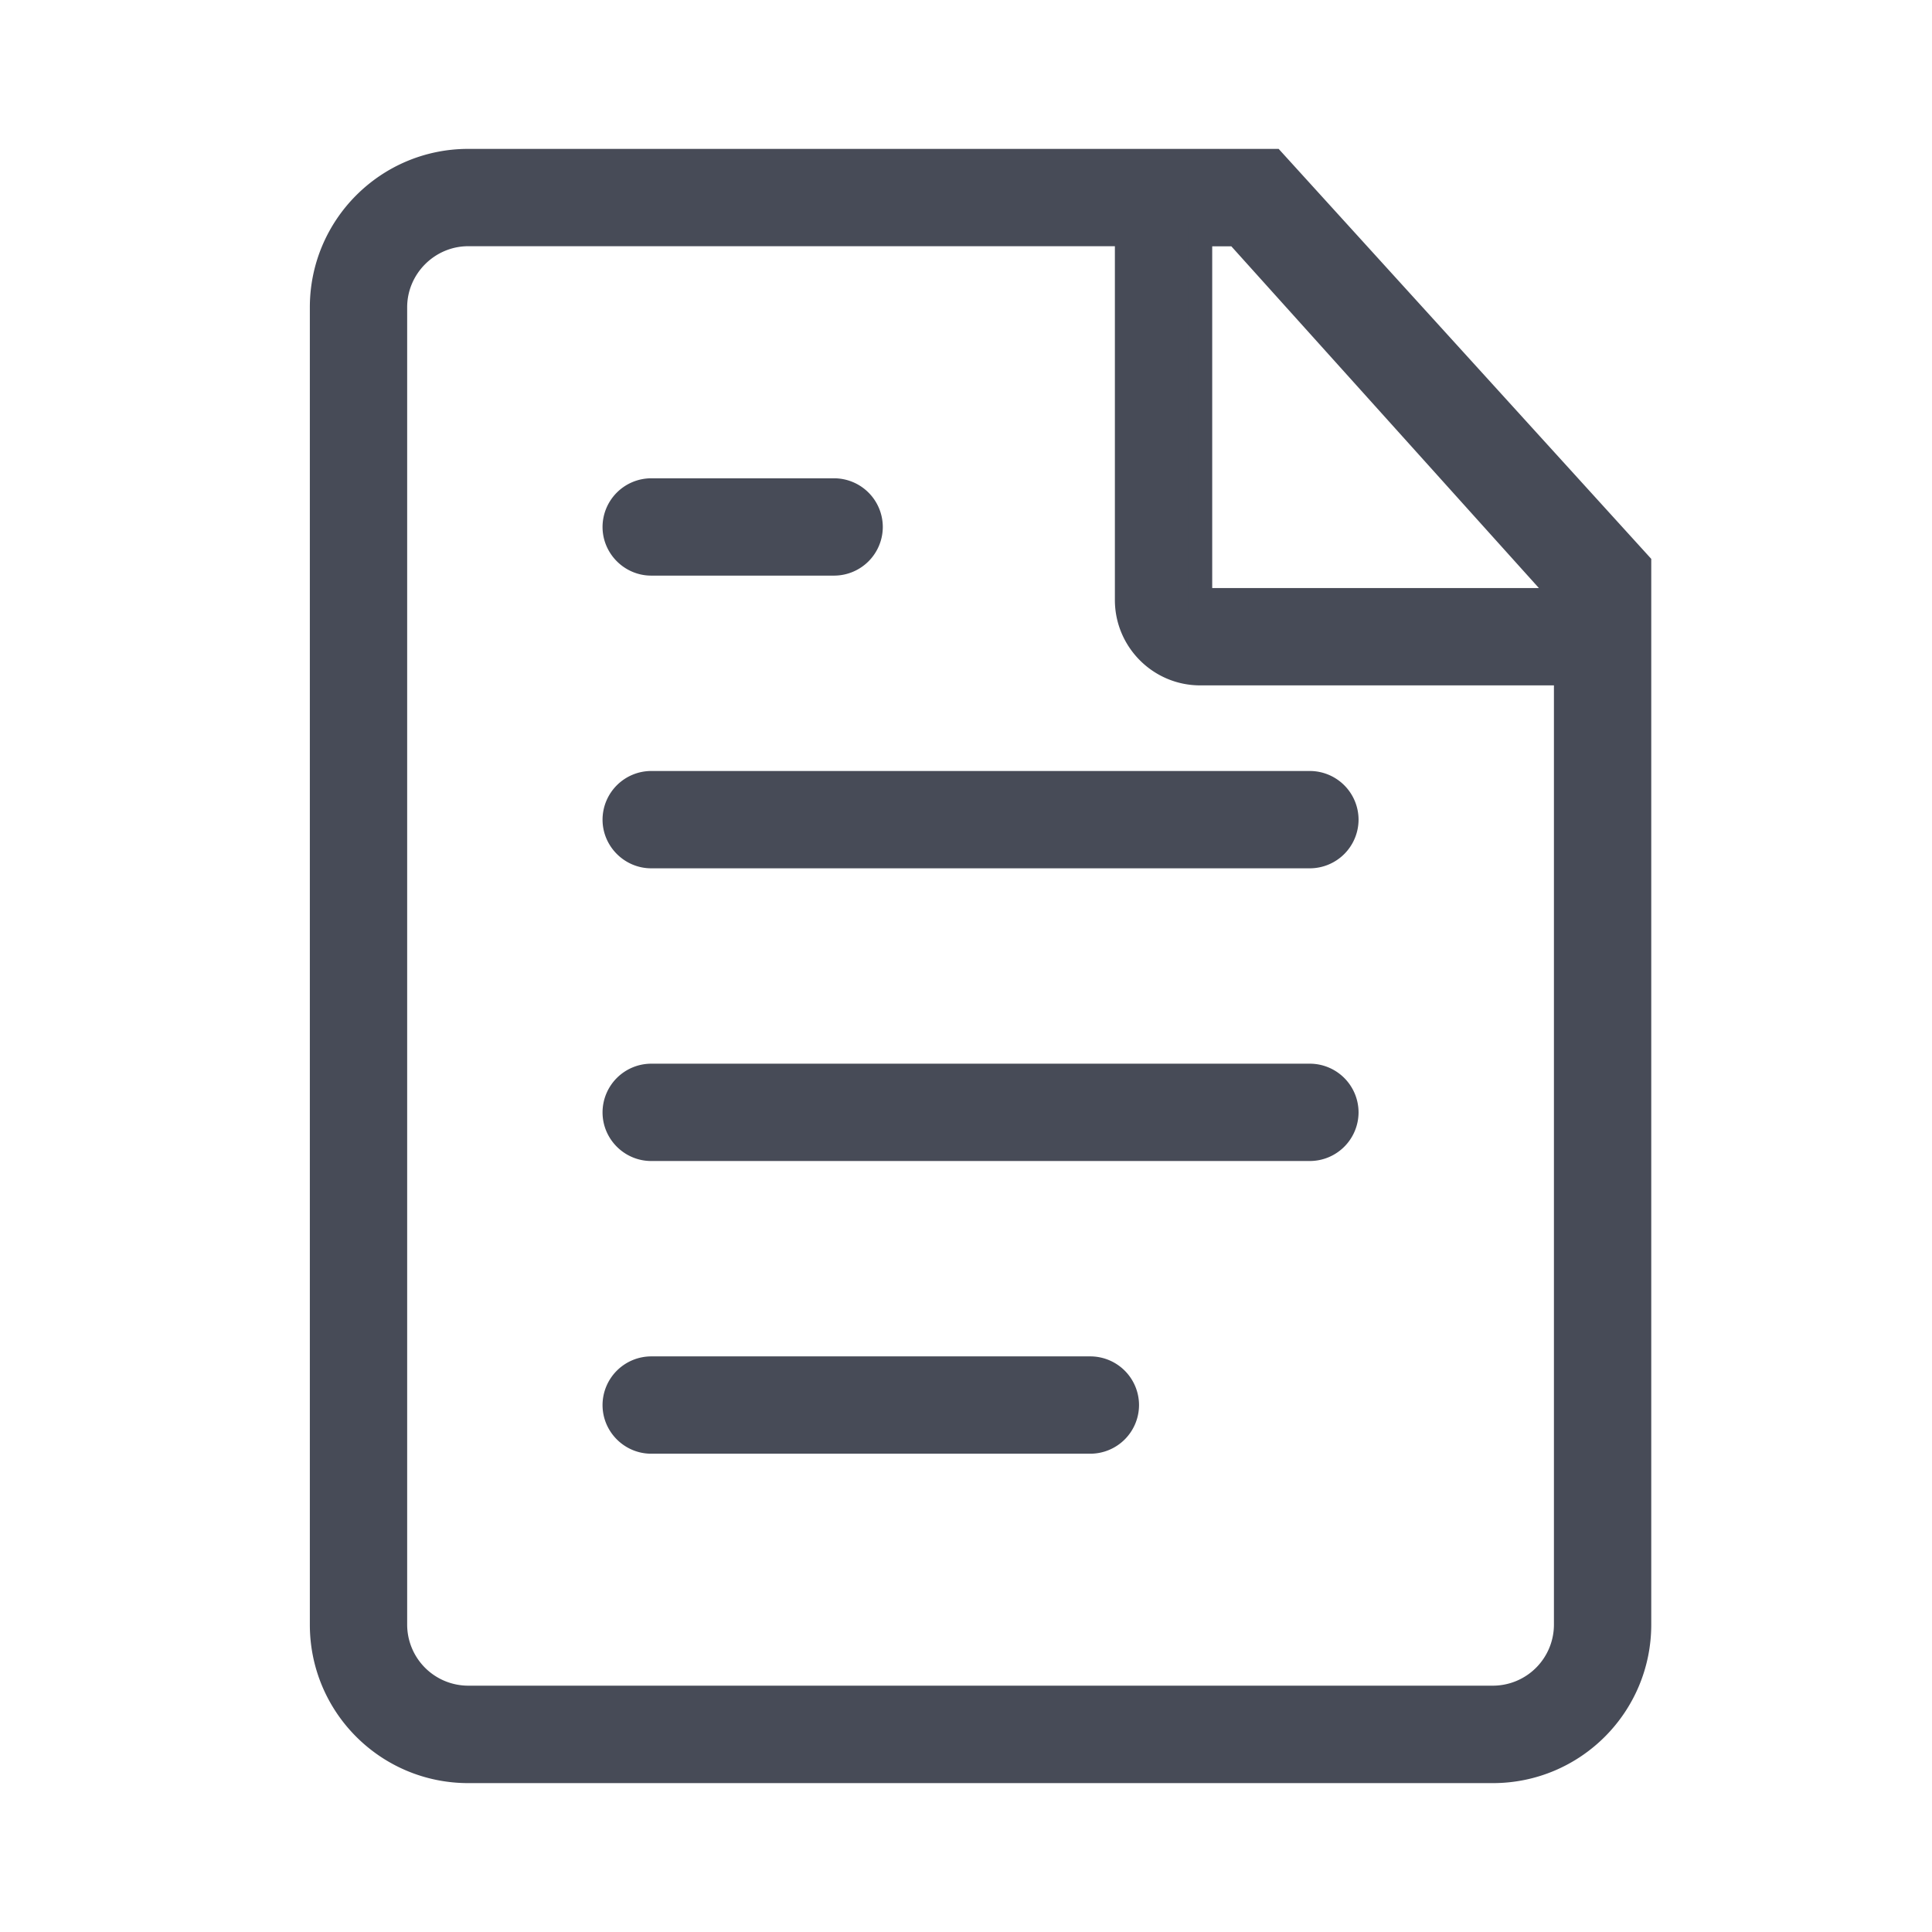 <svg width="16" height="16" fill="none" xmlns="http://www.w3.org/2000/svg"><path d="M9.03 11.333H5.393a.304.304 0 00-.303.303c0 .167.137.303.303.303H9.03a.304.304 0 00.303-.303.304.304 0 00-.303-.303zM5.393 4.667h1.515a.304.304 0 00.303-.303.304.304 0 00-.303-.303H5.393a.304.304 0 00-.303.303c0 .166.137.303.303.303zm5.455 4.242H5.393a.304.304 0 00-.303.303c0 .167.137.303.303.303h5.455a.304.304 0 00.303-.303.304.304 0 00-.303-.303zM5.09 6.788c0 .166.137.303.303.303h5.455a.304.304 0 00.303-.303.304.304 0 00-.303-.303H5.393a.304.304 0 00-.303.303zm5.455-5.455H3.878c-.67 0-1.212.543-1.212 1.212v10.91c0 .67.542 1.212 1.212 1.212h8.485c.67 0 1.212-.543 1.212-1.213V4.667l-3.03-3.334zm2.424 12.122a.606.606 0 01-.606.605H3.878a.606.606 0 01-.606-.606V2.545c0-.333.273-.606.606-.606h5.455v3.03c0 .334.272.607.606.607h3.03v7.878zM9.939 4.97V1.94h.303l2.727 3.03h-3.03z" fill="#474B57" stroke="#474B57" stroke-width=".2"/></svg>